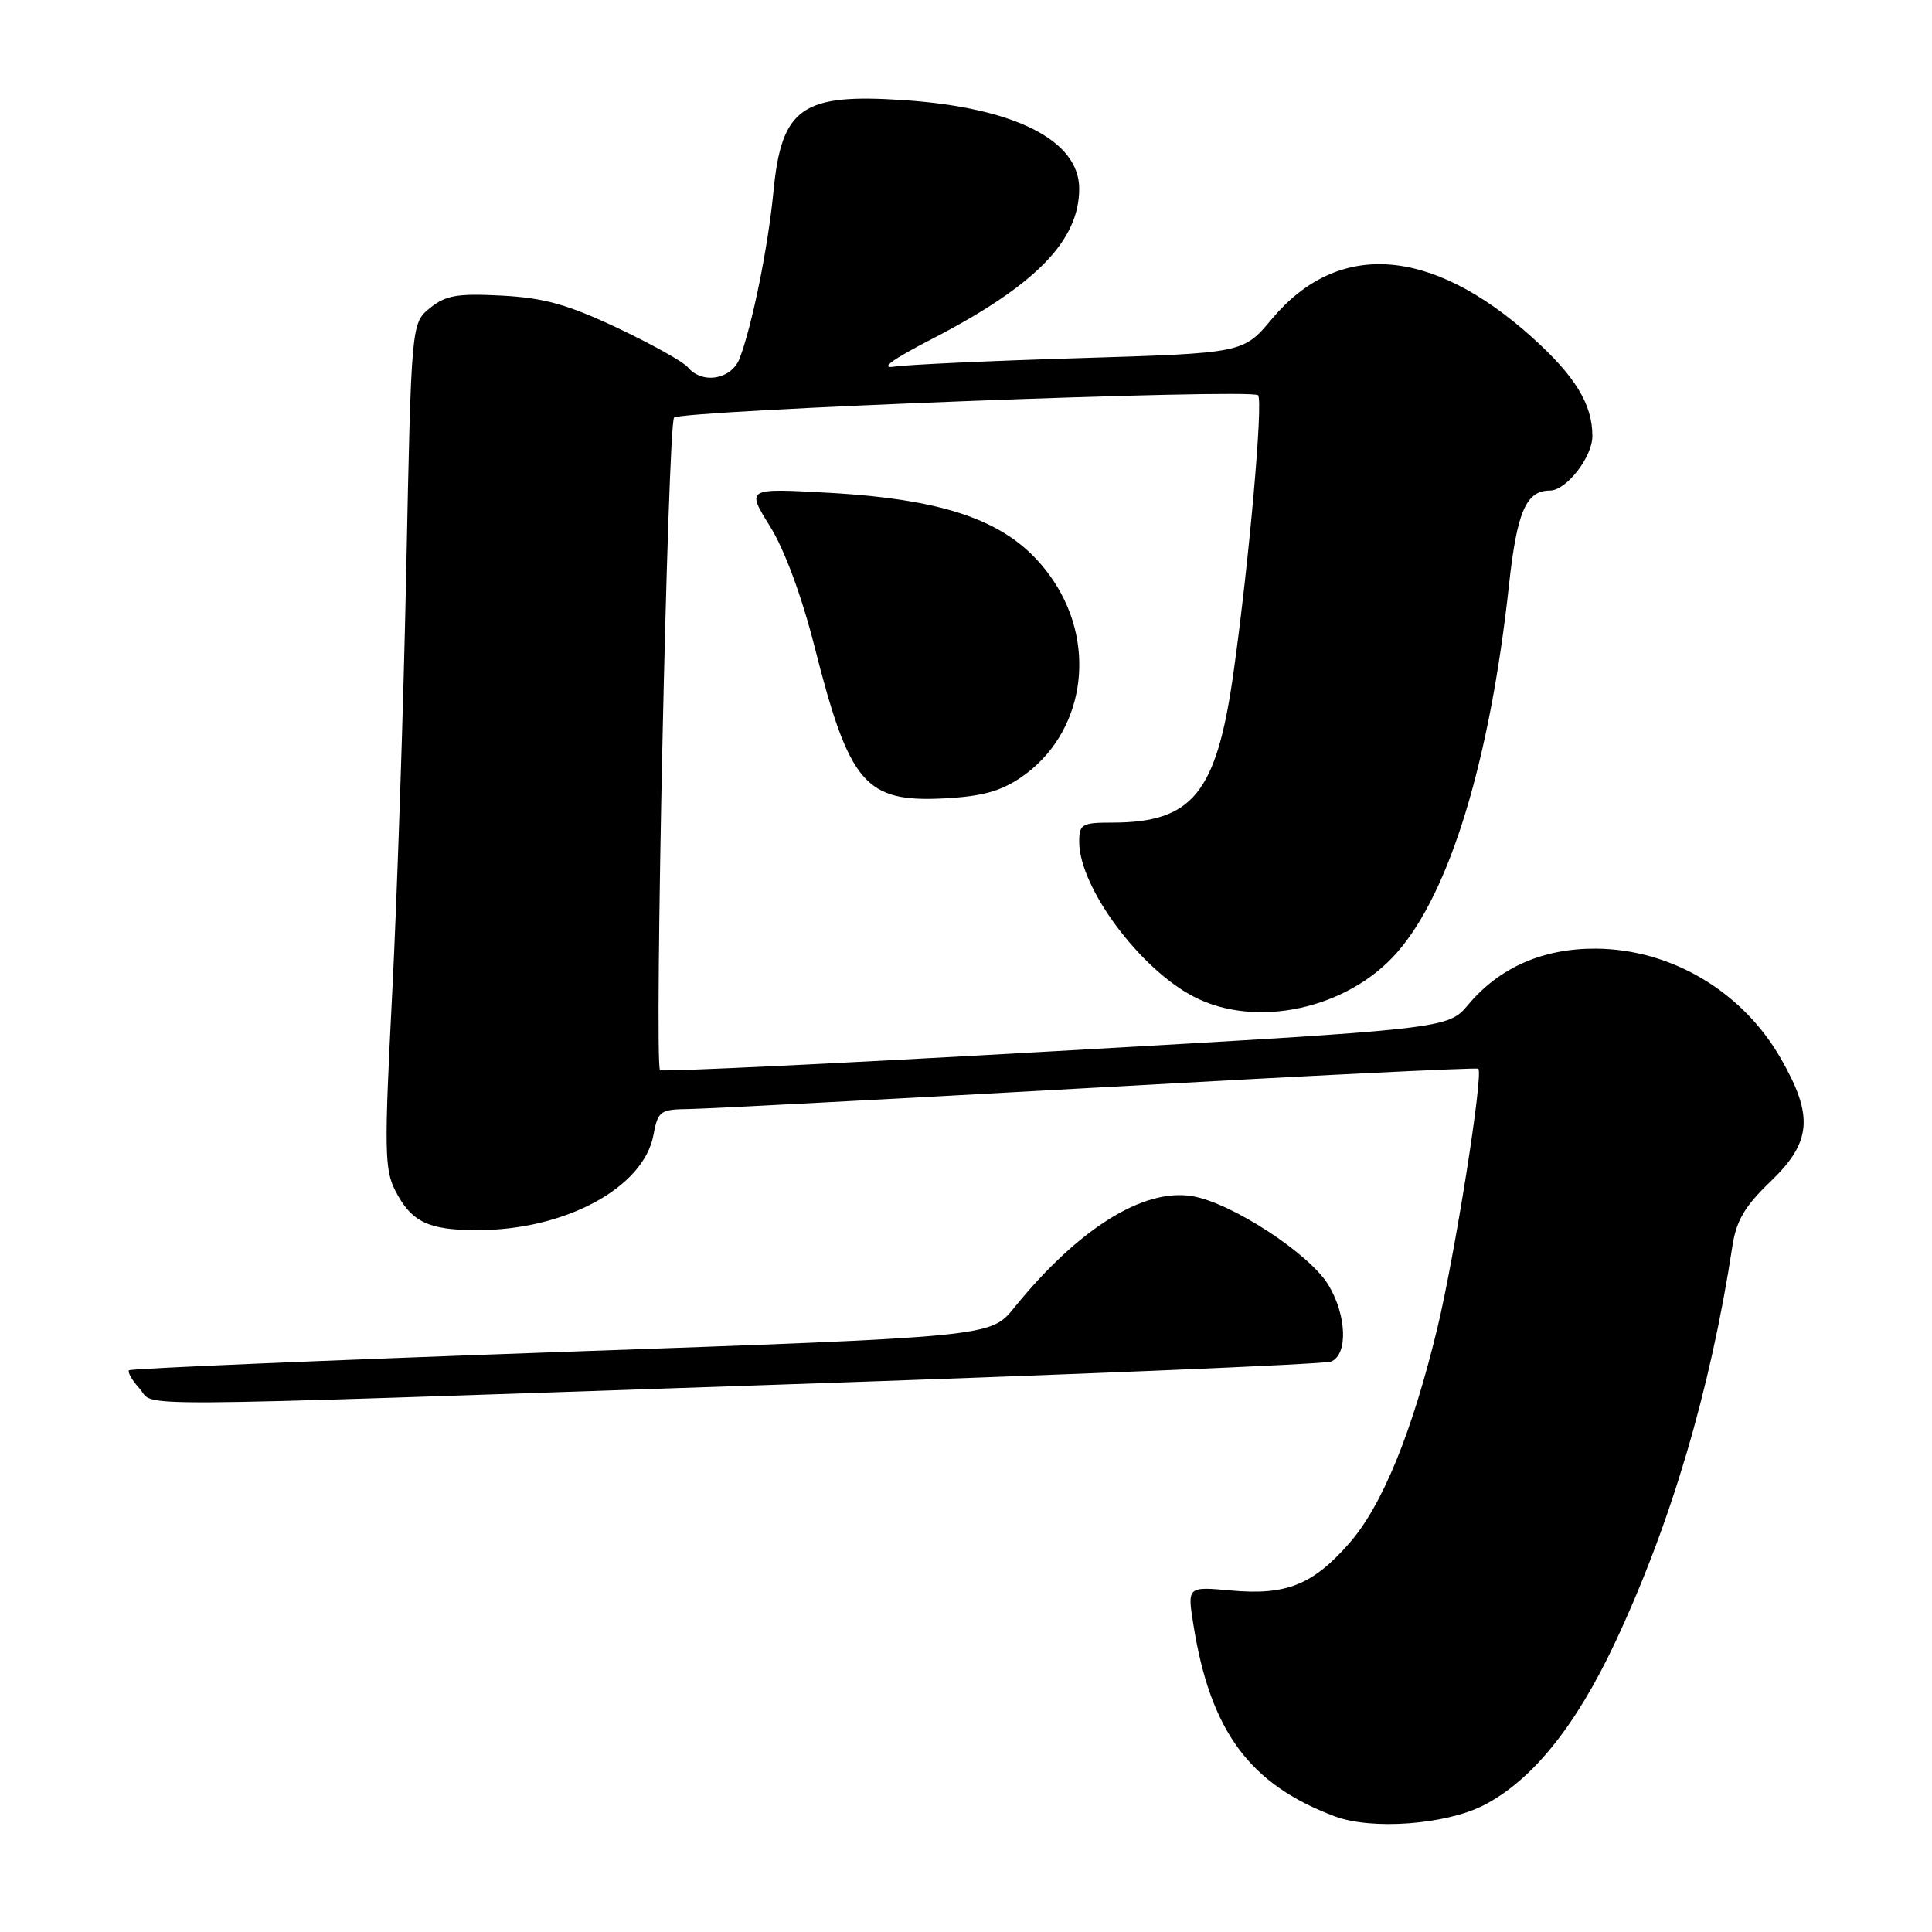 <?xml version="1.0" encoding="UTF-8" standalone="no"?>
<!DOCTYPE svg PUBLIC "-//W3C//DTD SVG 1.1//EN" "http://www.w3.org/Graphics/SVG/1.1/DTD/svg11.dtd" >
<svg xmlns="http://www.w3.org/2000/svg" xmlns:xlink="http://www.w3.org/1999/xlink" version="1.1" viewBox="0 0 256 256">
 <g >
 <path fill="currentColor"
d=" M 196.57 239.22 C 202.97 235.95 208.78 228.77 214.01 217.64 C 221.39 201.93 226.65 184.17 229.55 165.13 C 230.07 161.73 231.19 159.83 234.61 156.55 C 240.05 151.33 240.34 147.87 235.96 140.24 C 230.88 131.37 221.46 125.78 211.50 125.70 C 204.48 125.65 198.71 128.17 194.55 133.12 C 191.85 136.33 191.85 136.33 139.88 139.28 C 111.29 140.91 87.70 142.04 87.46 141.80 C 86.66 140.99 88.48 56.18 89.32 55.34 C 90.30 54.37 165.80 51.46 166.70 52.37 C 167.40 53.07 165.51 74.45 163.43 89.23 C 161.19 105.11 158.03 109.00 147.35 109.00 C 143.36 109.00 143.00 109.21 143.00 111.54 C 143.00 117.56 151.00 128.36 158.21 132.08 C 166.45 136.34 178.54 133.70 185.10 126.23 C 192.11 118.24 197.41 100.87 199.95 77.50 C 201.01 67.78 202.22 65.00 205.38 65.00 C 207.54 65.00 211.00 60.56 211.00 57.78 C 211.00 53.56 208.72 49.84 203.02 44.71 C 189.63 32.67 177.28 31.80 168.52 42.28 C 164.75 46.79 164.75 46.79 143.13 47.45 C 131.23 47.81 120.15 48.32 118.50 48.58 C 116.50 48.89 118.16 47.67 123.50 44.91 C 137.21 37.82 143.00 31.91 143.00 25.00 C 143.00 18.59 134.46 14.27 119.82 13.27 C 106.26 12.35 103.57 14.23 102.49 25.34 C 101.78 32.74 99.68 43.07 98.01 47.48 C 96.94 50.29 93.04 50.96 91.14 48.66 C 90.53 47.93 86.31 45.58 81.76 43.43 C 75.18 40.33 72.08 39.47 66.48 39.17 C 60.60 38.86 59.06 39.13 56.98 40.81 C 54.50 42.82 54.50 42.82 53.83 75.66 C 53.46 93.72 52.62 118.89 51.97 131.59 C 50.90 152.39 50.94 154.99 52.40 157.81 C 54.53 161.93 56.76 163.00 63.25 163.00 C 74.87 163.00 85.27 157.39 86.58 150.42 C 87.19 147.19 87.45 147.00 91.36 146.95 C 93.64 146.92 118.00 145.64 145.50 144.10 C 173.00 142.55 195.67 141.43 195.88 141.61 C 196.60 142.21 192.77 166.43 190.42 176.14 C 187.10 189.85 183.12 199.56 178.78 204.49 C 173.96 210.00 170.42 211.41 163.13 210.75 C 157.33 210.22 157.33 210.22 158.12 215.21 C 160.36 229.38 165.57 236.45 176.88 240.68 C 181.77 242.51 191.54 241.78 196.57 239.22 Z  M 102.10 183.51 C 142.03 182.16 175.44 180.77 176.35 180.42 C 178.64 179.54 178.46 174.27 176.00 170.23 C 173.47 166.09 163.17 159.37 158.00 158.50 C 151.50 157.40 142.85 162.82 134.35 173.32 C 131.26 177.14 131.26 177.14 74.39 179.14 C 43.11 180.25 17.33 181.34 17.10 181.57 C 16.87 181.80 17.50 182.89 18.49 183.99 C 20.74 186.48 13.57 186.52 102.10 183.51 Z  M 135.31 102.99 C 143.55 97.35 145.47 85.85 139.65 77.05 C 134.60 69.42 126.46 66.23 109.70 65.29 C 98.89 64.69 98.89 64.69 102.03 69.74 C 103.95 72.82 106.23 78.99 107.92 85.64 C 112.55 103.90 114.63 106.33 125.11 105.79 C 130.11 105.53 132.59 104.85 135.31 102.99 Z "/>
</g>
</svg>